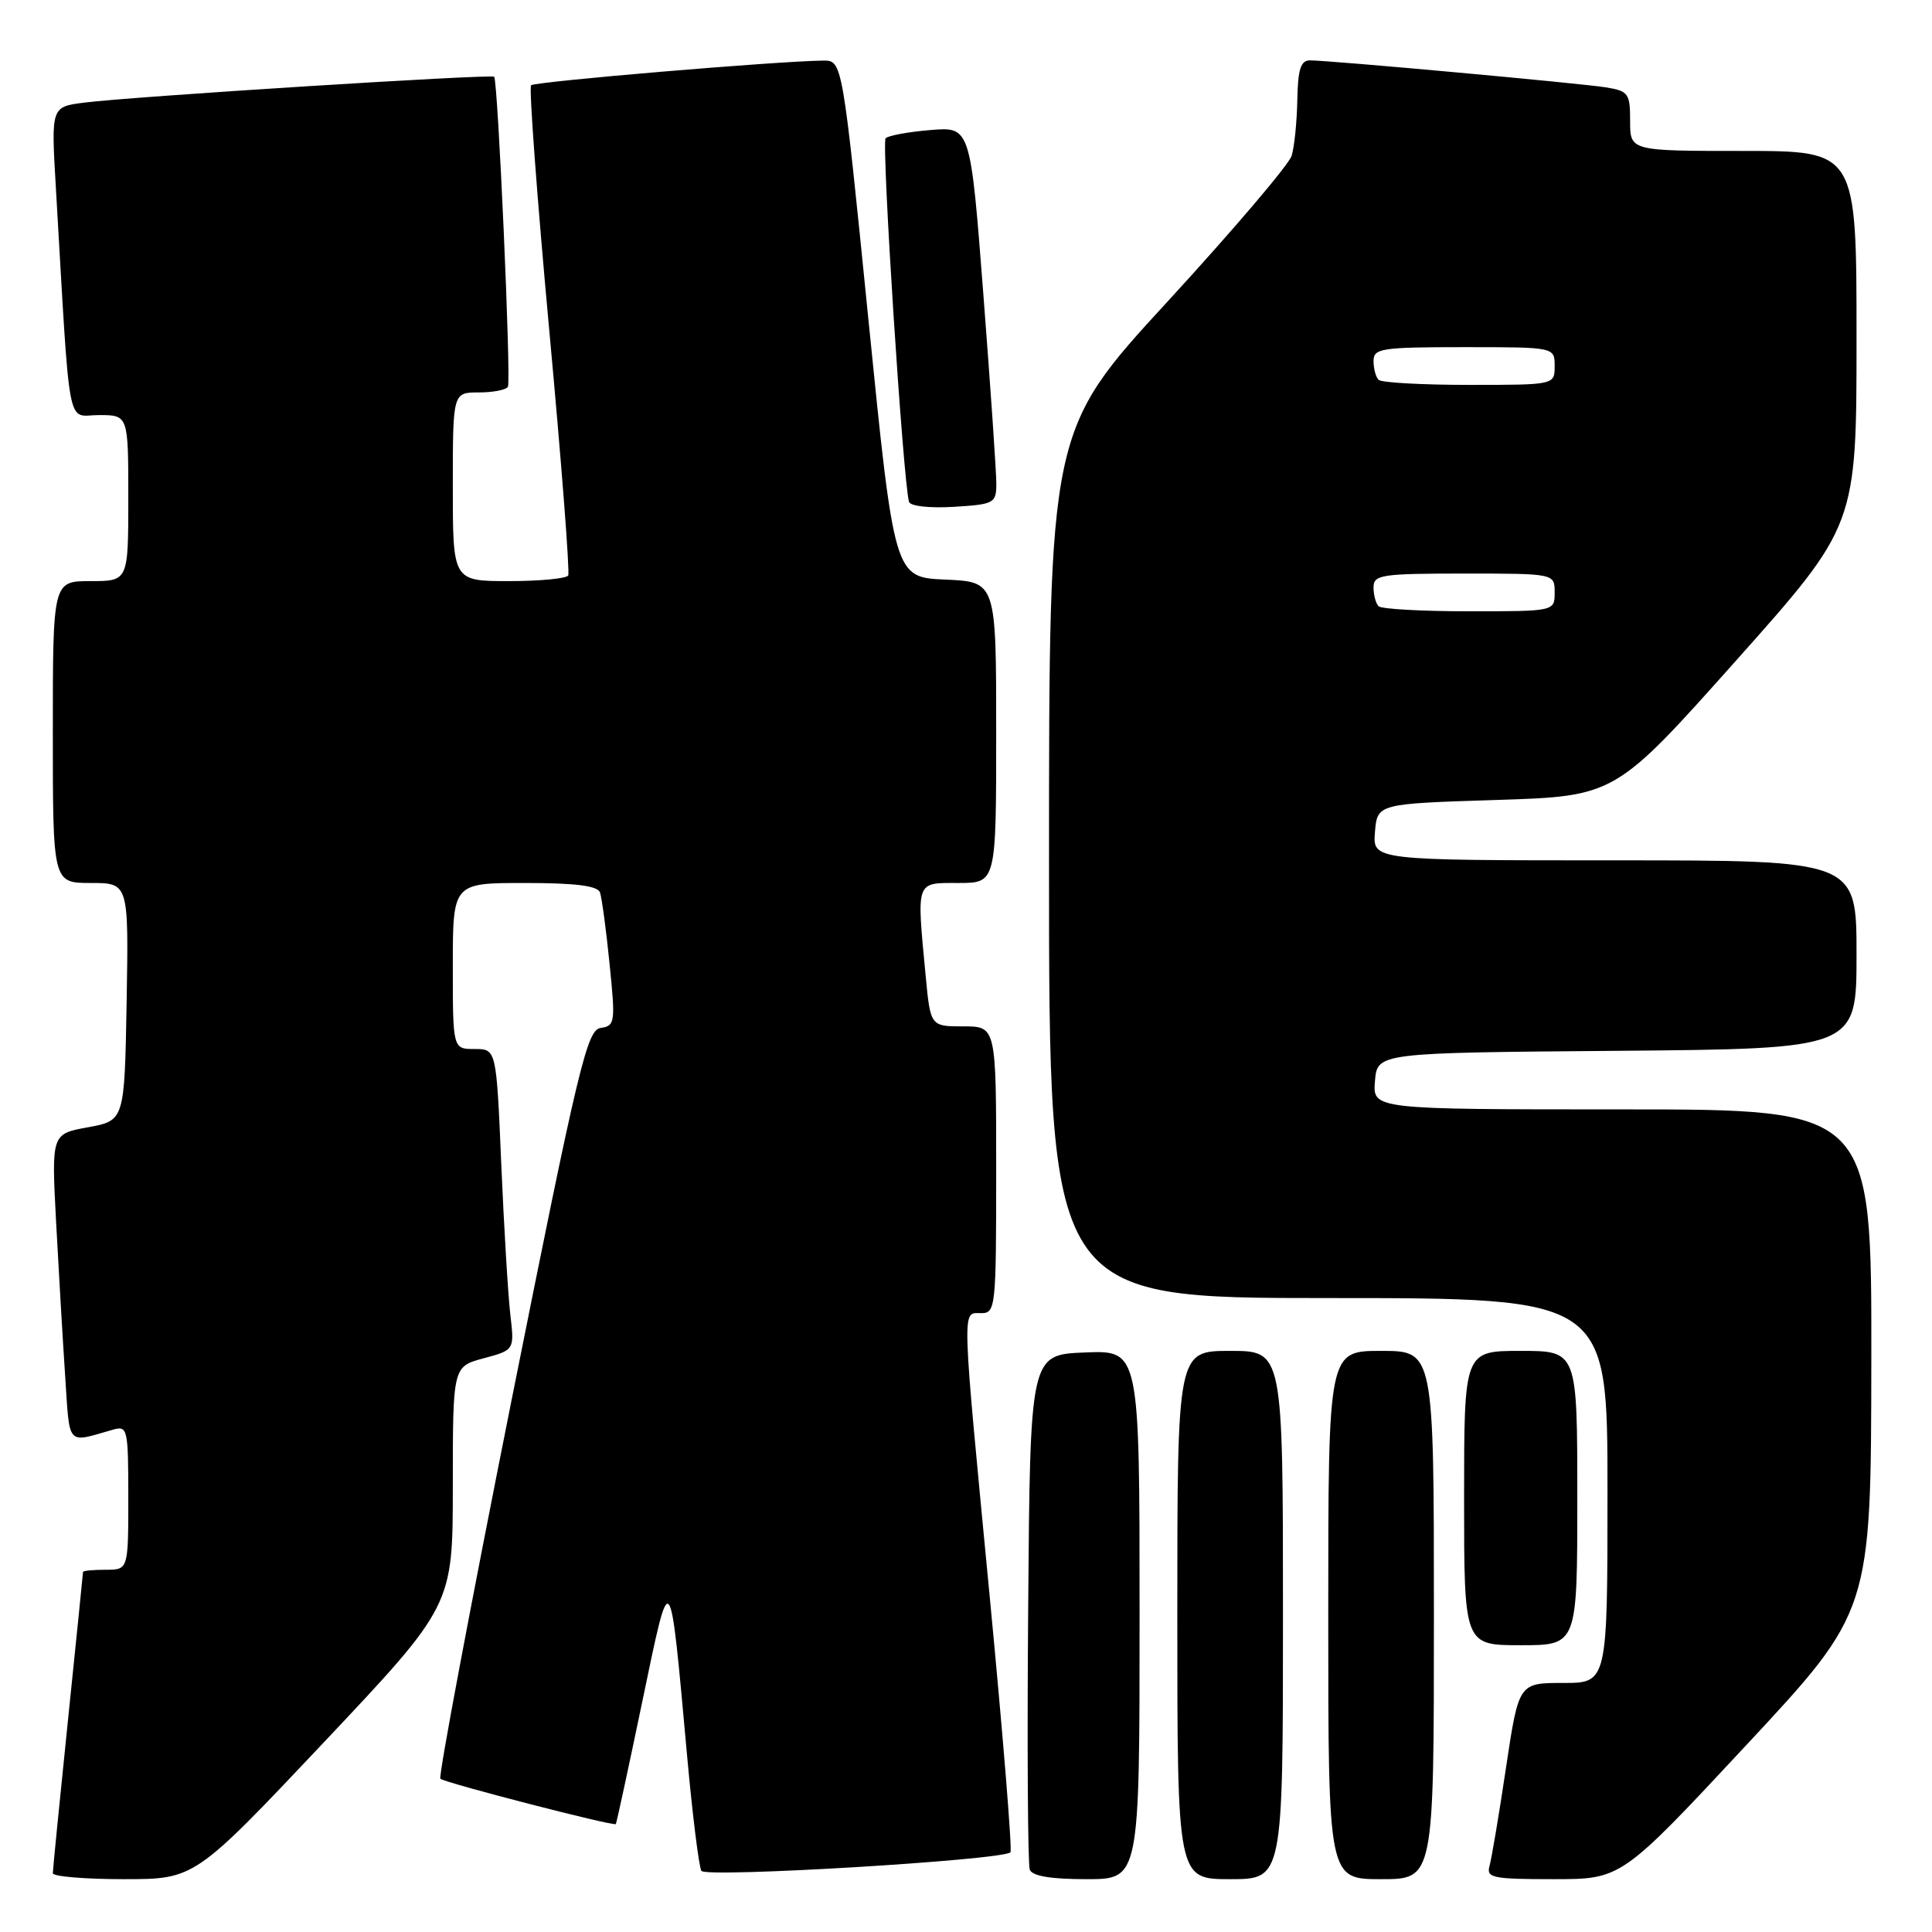 <?xml version="1.0" encoding="UTF-8" standalone="no"?>
<!DOCTYPE svg PUBLIC "-//W3C//DTD SVG 1.1//EN" "http://www.w3.org/Graphics/SVG/1.1/DTD/svg11.dtd" >
<svg xmlns="http://www.w3.org/2000/svg" xmlns:xlink="http://www.w3.org/1999/xlink" version="1.1" viewBox="0 0 256 256">
 <g >
 <path fill="currentColor"
d=" M 42.90 230.88 C 60.00 212.75 60.00 212.75 60.00 196.91 C 60.00 181.08 60.00 181.08 64.09 179.98 C 68.17 178.88 68.17 178.88 67.62 174.19 C 67.32 171.61 66.78 162.64 66.42 154.25 C 65.77 139.00 65.77 139.00 62.89 139.00 C 60.00 139.00 60.00 139.00 60.00 128.00 C 60.00 117.00 60.00 117.00 69.53 117.00 C 76.26 117.00 79.19 117.37 79.50 118.25 C 79.74 118.94 80.32 123.19 80.77 127.71 C 81.56 135.48 81.50 135.93 79.59 136.21 C 77.78 136.47 76.67 141.10 67.72 185.85 C 62.30 212.99 58.08 235.41 58.35 235.69 C 58.88 236.22 81.33 242.02 81.60 241.70 C 81.69 241.59 83.27 234.30 85.10 225.50 C 88.91 207.23 88.71 206.99 91.05 232.71 C 91.76 240.53 92.61 247.37 92.94 247.90 C 93.52 248.84 132.85 246.48 133.89 245.44 C 134.14 245.19 132.91 230.03 131.16 211.75 C 127.37 172.23 127.43 174.00 130.00 174.00 C 131.93 174.00 132.00 173.33 132.00 155.00 C 132.00 136.00 132.00 136.00 127.64 136.00 C 123.29 136.00 123.29 136.00 122.65 129.25 C 121.45 116.54 121.29 117.00 127.00 117.00 C 132.00 117.00 132.00 117.00 132.00 97.05 C 132.00 77.09 132.00 77.09 125.25 76.80 C 118.50 76.50 118.50 76.50 115.06 42.25 C 111.62 8.00 111.62 8.00 109.06 8.03 C 102.97 8.10 70.85 10.81 70.37 11.30 C 70.08 11.59 71.16 26.15 72.77 43.66 C 74.39 61.17 75.52 75.84 75.29 76.25 C 75.07 76.66 71.53 77.00 67.44 77.00 C 60.00 77.00 60.00 77.00 60.00 64.50 C 60.00 52.00 60.00 52.00 63.44 52.00 C 65.33 52.00 67.07 51.66 67.30 51.25 C 67.75 50.45 65.98 10.73 65.48 10.17 C 65.12 9.79 17.49 12.79 11.14 13.60 C 6.77 14.16 6.77 14.16 7.40 24.83 C 9.35 58.14 8.76 55.00 13.11 55.00 C 17.00 55.00 17.00 55.00 17.00 66.00 C 17.00 77.00 17.00 77.00 12.00 77.00 C 7.00 77.00 7.00 77.00 7.00 97.00 C 7.00 117.00 7.00 117.00 12.03 117.00 C 17.05 117.00 17.05 117.00 16.78 132.74 C 16.50 148.48 16.50 148.48 11.66 149.37 C 6.82 150.25 6.82 150.25 7.43 161.87 C 7.77 168.27 8.31 177.45 8.63 182.28 C 9.27 191.81 8.73 191.21 15.00 189.43 C 16.90 188.89 17.00 189.34 17.00 198.43 C 17.00 208.00 17.00 208.00 14.00 208.00 C 12.35 208.00 11.00 208.13 11.00 208.29 C 11.00 208.45 10.10 217.32 9.00 228.00 C 7.90 238.68 7.00 247.77 7.00 248.21 C 7.00 248.64 11.23 249.00 16.40 249.00 C 25.80 249.00 25.80 249.00 42.90 230.88 Z  M 151.00 213.96 C 151.00 178.91 151.00 178.91 143.75 179.21 C 136.50 179.50 136.50 179.50 136.24 212.99 C 136.09 231.41 136.19 247.05 136.45 247.74 C 136.78 248.59 139.24 249.00 143.97 249.00 C 151.00 249.00 151.00 249.00 151.00 213.96 Z  M 170.00 214.00 C 170.00 179.00 170.00 179.00 163.00 179.00 C 156.00 179.00 156.00 179.00 156.00 214.00 C 156.00 249.00 156.00 249.00 163.00 249.00 C 170.00 249.00 170.00 249.00 170.00 214.00 Z  M 190.00 214.00 C 190.00 179.00 190.00 179.00 183.00 179.00 C 176.00 179.00 176.00 179.00 176.00 214.00 C 176.00 249.00 176.00 249.00 183.00 249.00 C 190.00 249.00 190.00 249.00 190.00 214.00 Z  M 231.38 231.25 C 247.92 213.50 247.92 213.50 247.96 180.25 C 248.00 147.00 248.00 147.00 214.94 147.00 C 181.88 147.00 181.88 147.00 182.19 143.25 C 182.50 139.50 182.50 139.50 214.25 139.24 C 246.00 138.97 246.00 138.97 246.00 126.49 C 246.00 114.00 246.00 114.00 213.94 114.00 C 181.88 114.00 181.88 114.00 182.19 110.25 C 182.50 106.50 182.50 106.50 198.26 106.00 C 214.01 105.50 214.01 105.50 230.01 87.56 C 246.00 69.62 246.00 69.62 246.00 44.81 C 246.00 20.00 246.00 20.00 231.00 20.00 C 216.00 20.00 216.00 20.00 216.00 16.05 C 216.00 12.36 215.78 12.06 212.75 11.57 C 209.26 11.02 176.18 8.00 173.57 8.00 C 172.35 8.00 171.98 9.18 171.90 13.25 C 171.85 16.14 171.51 19.46 171.15 20.64 C 170.79 21.81 163.41 30.48 154.75 39.91 C 139.00 57.04 139.00 57.04 139.00 114.52 C 139.00 172.00 139.00 172.00 176.00 172.00 C 213.00 172.00 213.00 172.00 213.00 197.50 C 213.00 223.00 213.00 223.00 207.12 223.00 C 201.24 223.00 201.24 223.00 199.55 234.25 C 198.63 240.44 197.64 246.29 197.37 247.25 C 196.92 248.82 197.77 249.00 205.85 249.00 C 214.84 249.00 214.84 249.00 231.38 231.25 Z  M 209.00 198.50 C 209.00 179.00 209.00 179.00 201.50 179.00 C 194.00 179.00 194.00 179.00 194.00 198.50 C 194.00 218.00 194.00 218.00 201.50 218.00 C 209.00 218.00 209.00 218.00 209.00 198.50 Z  M 132.02 64.16 C 132.03 62.70 131.26 51.44 130.31 39.14 C 128.59 16.79 128.59 16.79 123.30 17.23 C 120.38 17.47 117.71 17.96 117.35 18.32 C 116.77 18.89 119.67 63.86 120.45 66.50 C 120.62 67.07 123.18 67.35 126.37 67.16 C 131.71 66.83 132.00 66.68 132.02 64.16 Z  M 182.67 80.33 C 182.30 79.97 182.00 78.84 182.00 77.83 C 182.00 76.16 183.03 76.00 194.00 76.00 C 206.00 76.00 206.00 76.00 206.00 78.50 C 206.00 81.00 206.00 81.00 194.67 81.00 C 188.43 81.00 183.03 80.70 182.67 80.33 Z  M 182.67 50.33 C 182.30 49.97 182.00 48.84 182.00 47.83 C 182.00 46.16 183.03 46.00 194.00 46.00 C 206.00 46.00 206.00 46.00 206.00 48.50 C 206.00 51.00 206.00 51.00 194.67 51.00 C 188.43 51.00 183.03 50.70 182.67 50.33 Z "/>
</g>
</svg>